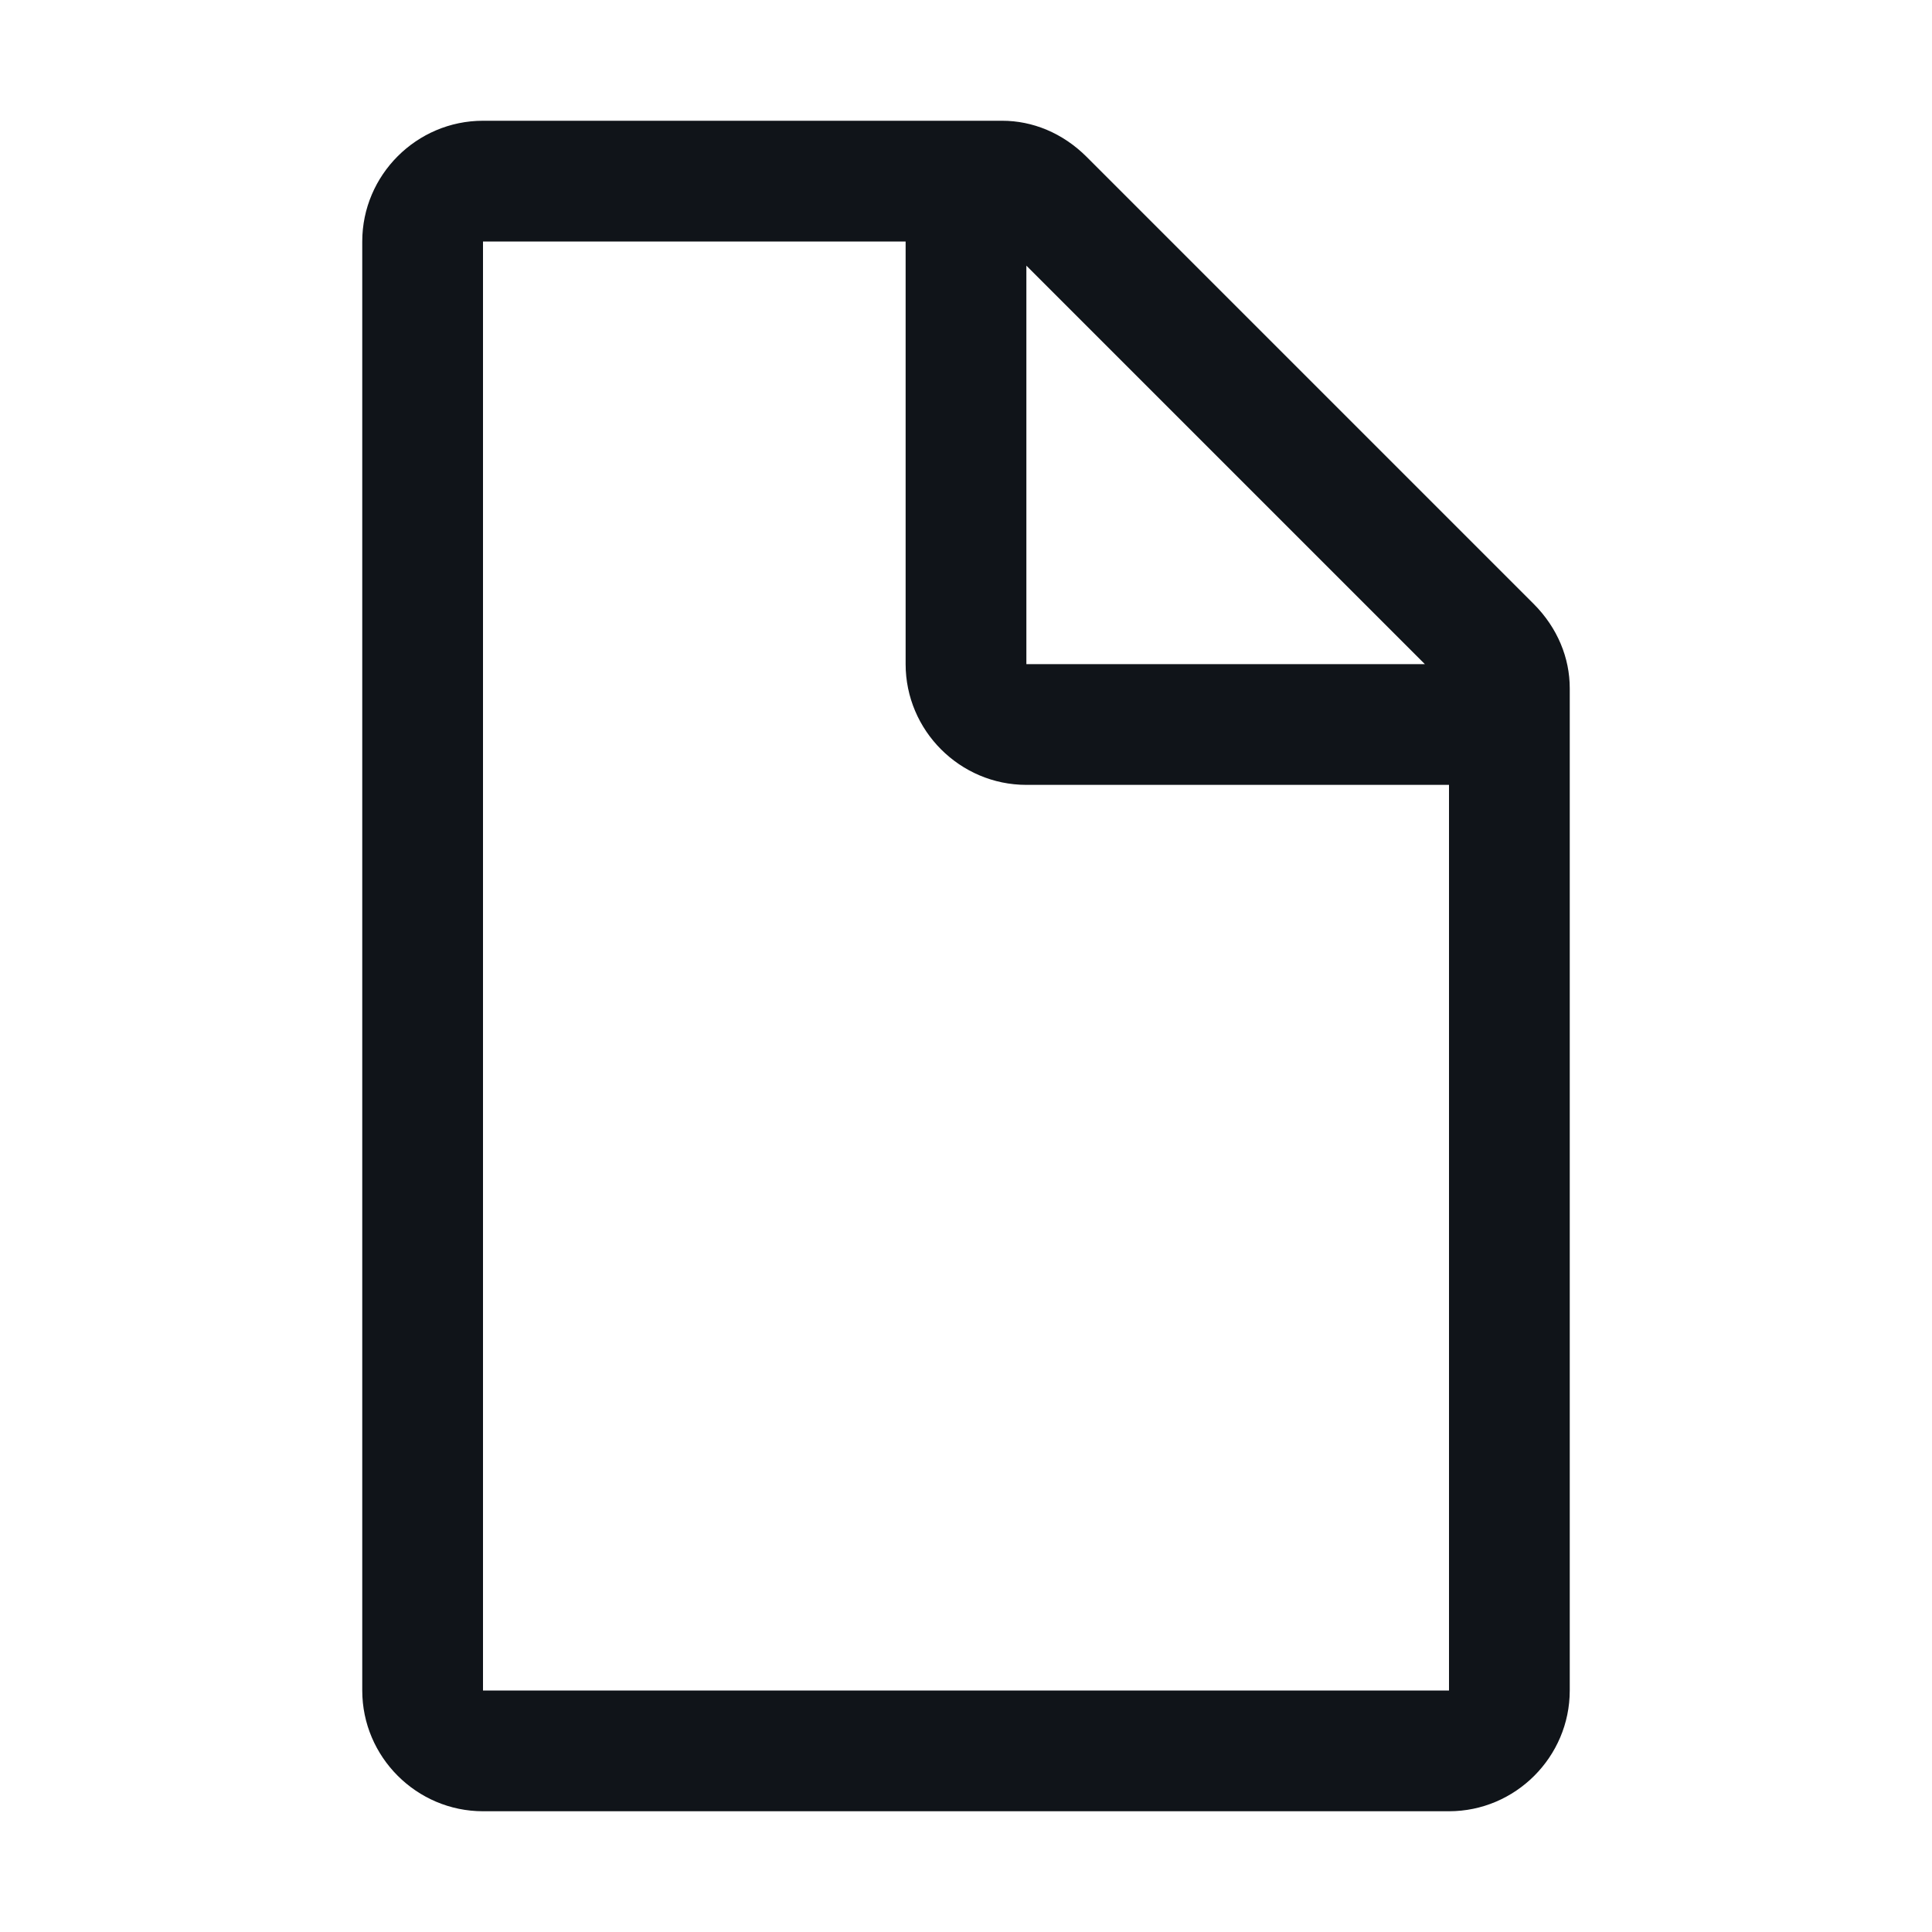 <svg width="16" height="16" viewBox="0 0 16 16" fill="none" xmlns="http://www.w3.org/2000/svg">
<g clip-path="url(#clip0_6726_32609)">
<path d="M12.7 5L9 1.3C8.8 1.1 8.55 1 8.3 1H4C3.45 1 3 1.45 3 2V14C3 14.55 3.45 15 4 15H12C12.55 15 13 14.55 13 14V5.7C13 5.45 12.9 5.2 12.7 5ZM8.5 2.2L11.8 5.5H8.5V2.2ZM4 14V2H7.5V5.5C7.5 6.05 7.95 6.5 8.5 6.5H12V14H4Z" fill="#101419"/>
</g>
<defs>
<clipPath id="clip0_6726_32609">
<rect width="16" height="16" fill="white"/>
</clipPath>
</defs>
</svg>
